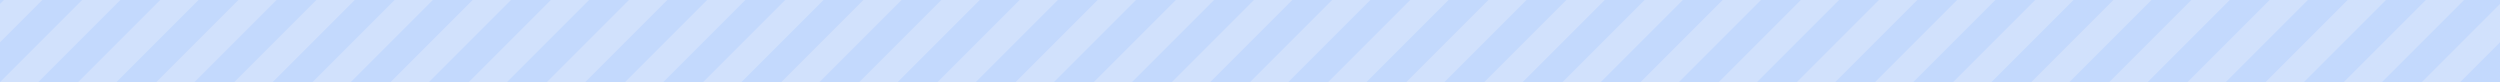 
<svg xmlns="http://www.w3.org/2000/svg" viewBox="0 0 4080 134">
    <defs>
        <style>
            .cls-2 {
                fill: #C3D9FD
            }
        </style>
    </defs>
    <path fill="#D1E1FC" d="M0 0h4080v134H0z" />
    <path class="cls-2"
        d="M0 0v6.36L6.36 0H0zM255 6.36L261.36 0h-65.05L62.3 134h65.06L255 6.36zM68.95 0L0 68.95V134L134 0H68.95zM510 6.36L516.36 0h-65.05l-134 134h65.05L510 6.36zM323.95 0L255 68.95 189.95 134H255L389 0h-65.05zM765 6.36L771.36 0H706.3l-134 134h65.06L765 6.36zM578.95 0L510 68.95 444.95 134H510L644 0h-65.05zM1020 6.36l6.36-6.36H961.3l-134 134h65.06L1020 6.36zM833.95 0L765 68.95 699.95 134H765L899 0h-65.05zM1275 6.36l6.36-6.36h-65.05l-134 134h65.05L1275 6.36zM1088.95 0L1020 68.95 954.95 134H1020L1154 0h-65.05zM1530 6.36l6.36-6.36h-65.05l-134 134h65.05L1530 6.36zM1343.95 0L1275 68.95 1209.95 134H1275L1409 0h-65.05zM1785 6.36l6.36-6.36h-65.05l-134 134h65.05L1785 6.36zM1598.95 0L1530 68.95 1464.95 134H1530L1664 0h-65.05zM2040 6.36l6.36-6.36h-65.05l-134 134h65.05L2040 6.36zM1853.95 0L1785 68.95 1719.95 134H1785L1919 0h-65.05zM2295 6.36l6.36-6.36h-65.06l-134 134h65.06L2295 6.36zM2108.95 0L2040 68.95 1974.95 134H2040L2174 0h-65.05zM2550 6.36l6.36-6.36h-65.06l-134 134h65.06L2550 6.36zM2363.95 0L2295 68.95 2229.95 134H2295L2429 0h-65.05zM2805 6.36l6.36-6.36h-65.06l-134 134h65.06L2805 6.36zM2618.95 0L2550 68.95 2484.95 134H2550L2684 0h-65.05zM3060 6.36l6.36-6.36h-65.06l-134 134h65.06L3060 6.36zM2873.95 0L2805 68.95 2739.95 134H2805L2939 0h-65.05zM3315 6.36l6.36-6.36h-65.06l-134 134h65.06L3315 6.36zM3128.95 0L3060 68.95 2994.95 134H3060L3194 0h-65.05zM3570 6.36l6.36-6.36h-65.06l-134 134h65.06L3570 6.36zM3383.95 0L3315 68.95 3249.95 134H3315L3449 0h-65.05zM3825 6.36l6.36-6.36h-65.06l-134 134h65.06L3825 6.36zM3638.95 0L3570 68.95 3504.95 134H3570L3704 0h-65.05zM4021.3 0l-134 134h65.06L4080 6.36V0h-58.7zM3893.95 0L3825 68.95 3759.95 134H3825L3959 0h-65.05zM4080 134V68.95L4014.95 134H4080z" />
</svg>